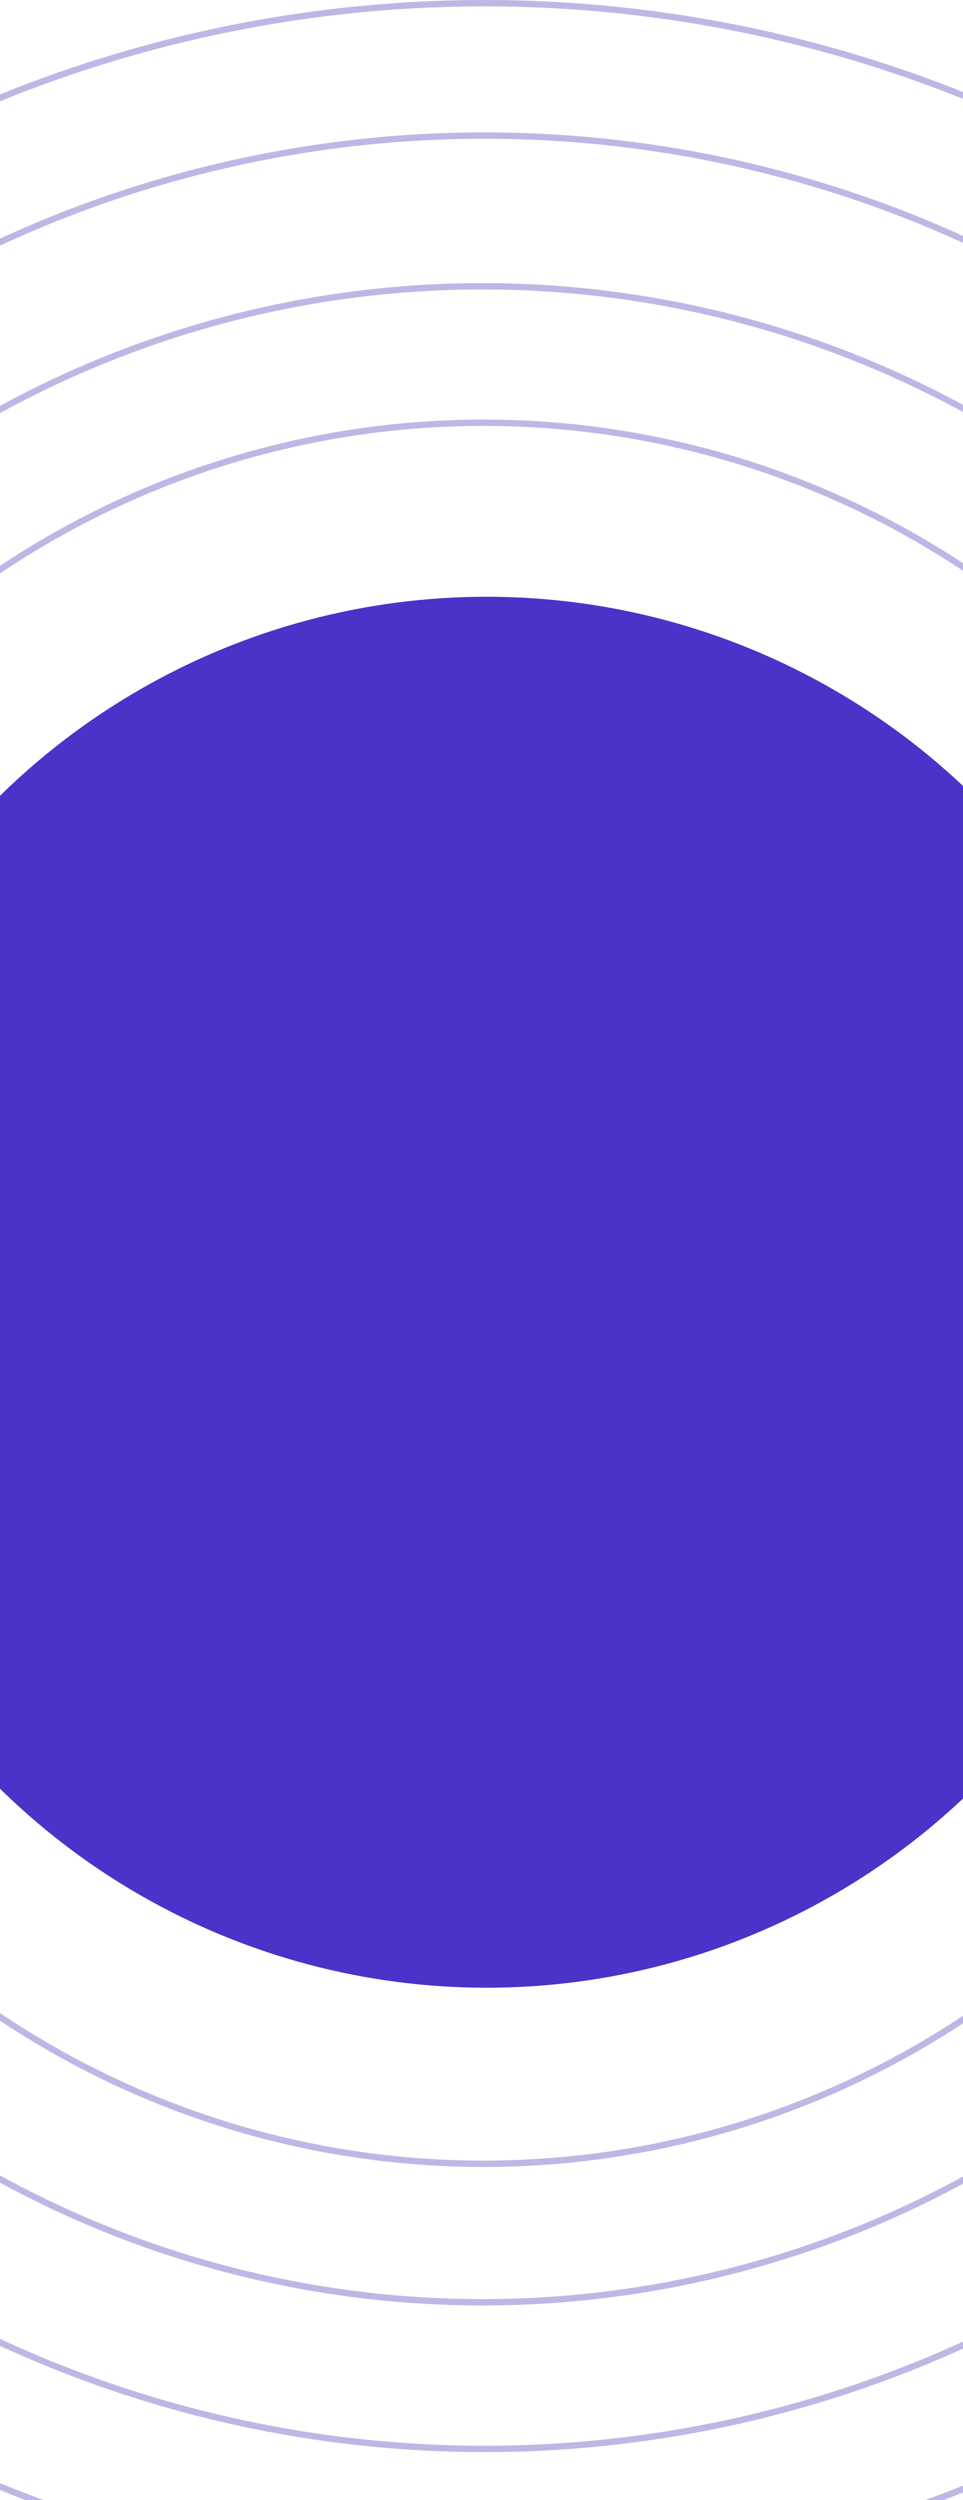 <svg width="160" height="415" viewBox="0 0 160 415" fill="none" xmlns="http://www.w3.org/2000/svg"><circle cx="80.331" cy="214.669" r="144.5" stroke="#270EAB" stroke-opacity=".3" stroke-width="1.058"/><circle cx="80.162" cy="214.838" r="167.319" stroke="#270EAB" stroke-opacity=".3" stroke-width="1.058"/><circle cx="80.5" cy="214.5" r="191.997" stroke="#270EAB" stroke-opacity=".3" stroke-width="1.058"/><circle cx="80.5" cy="214.5" r="213.971" stroke="#270EAB" stroke-opacity=".3" stroke-width="1.058"/><circle cx="80.853" cy="214.5" r="115.446" fill="#4B33C9"/></svg>